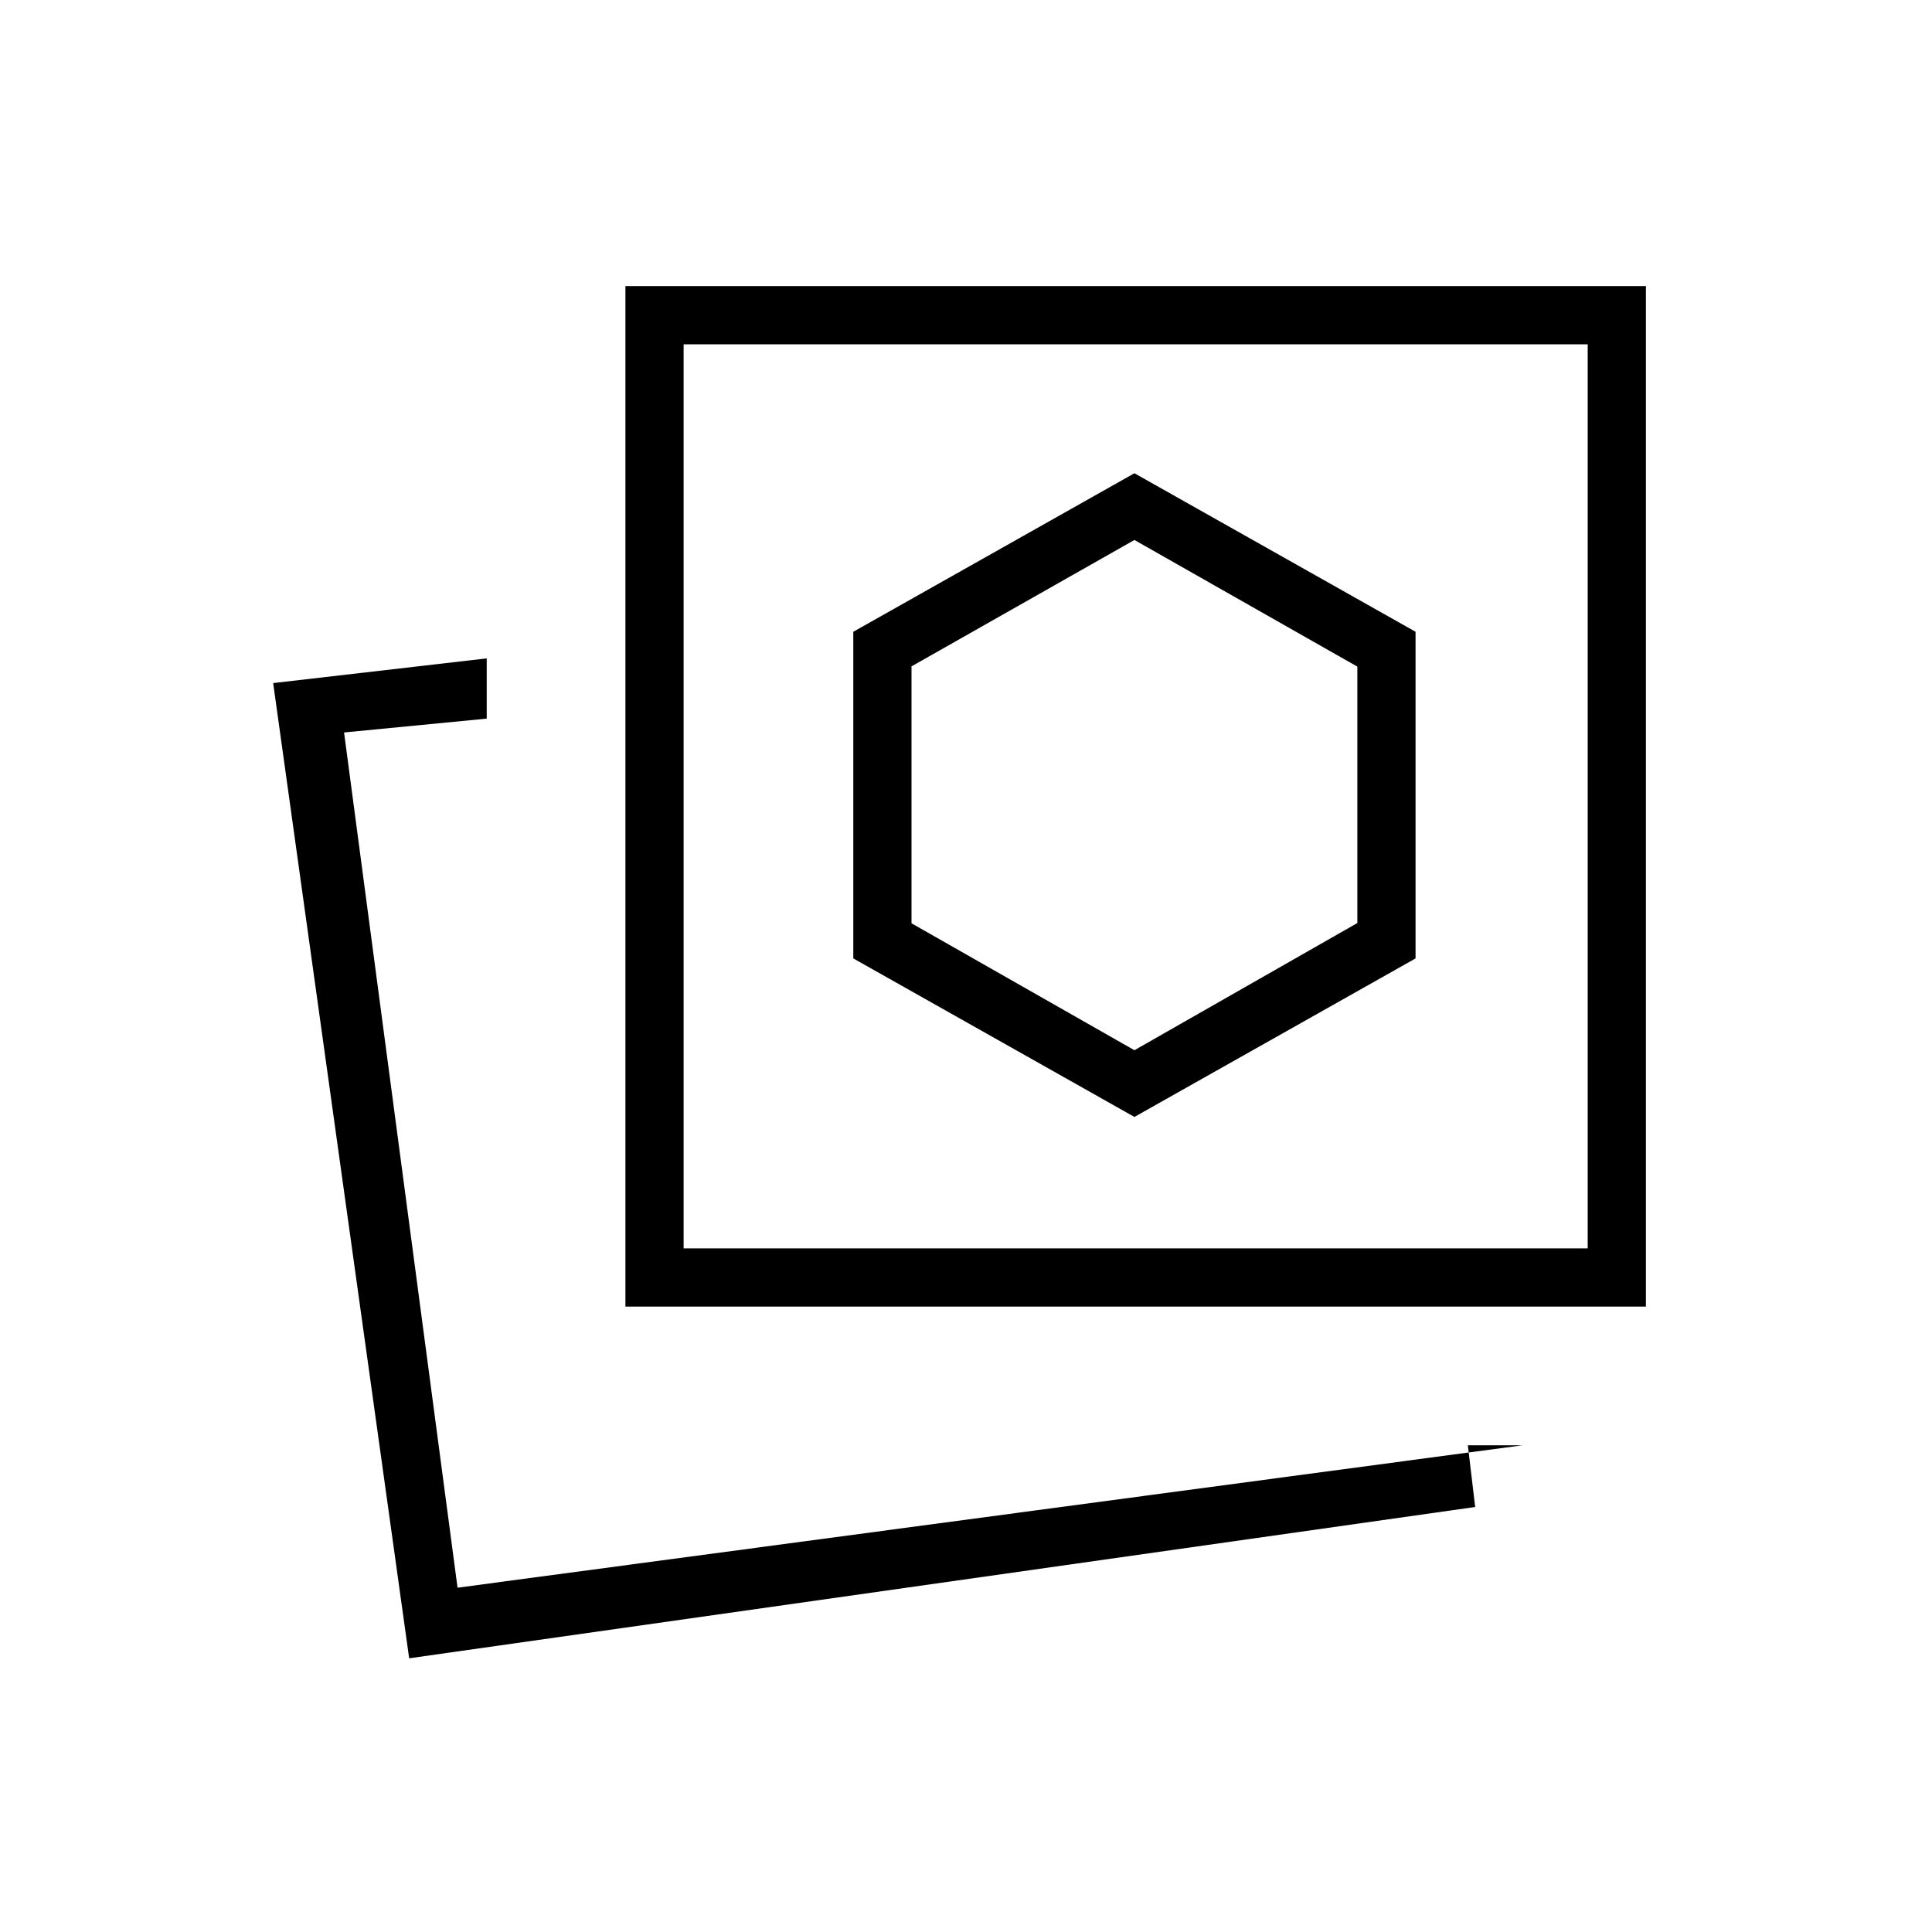 <svg xmlns="http://www.w3.org/2000/svg" height="20" viewBox="0 -960 960 960" width="20"><path d="m563.69-405 139.69-78.77v-162.31l-139.69-78.77L424-646.08v162.31L563.69-405Zm192.85 163.15h-27.17l3.63 30.66L203.31-136l-67.58-484.58 106.12-12.27v29.93l-70.89 6.88 56.39 424.96 529.19-70.77Zm-445.77-68.92v-507.08h507.08v507.08H310.77Zm28.92-28.92h449.23v-449.23H339.69v449.23ZM227.35-171.08Zm336.96-393.23Zm-.62 126.16-110.77-63.07v-127.66l110.77-62.81 110.77 62.93v127.41l-110.77 63.2Z"/></svg>